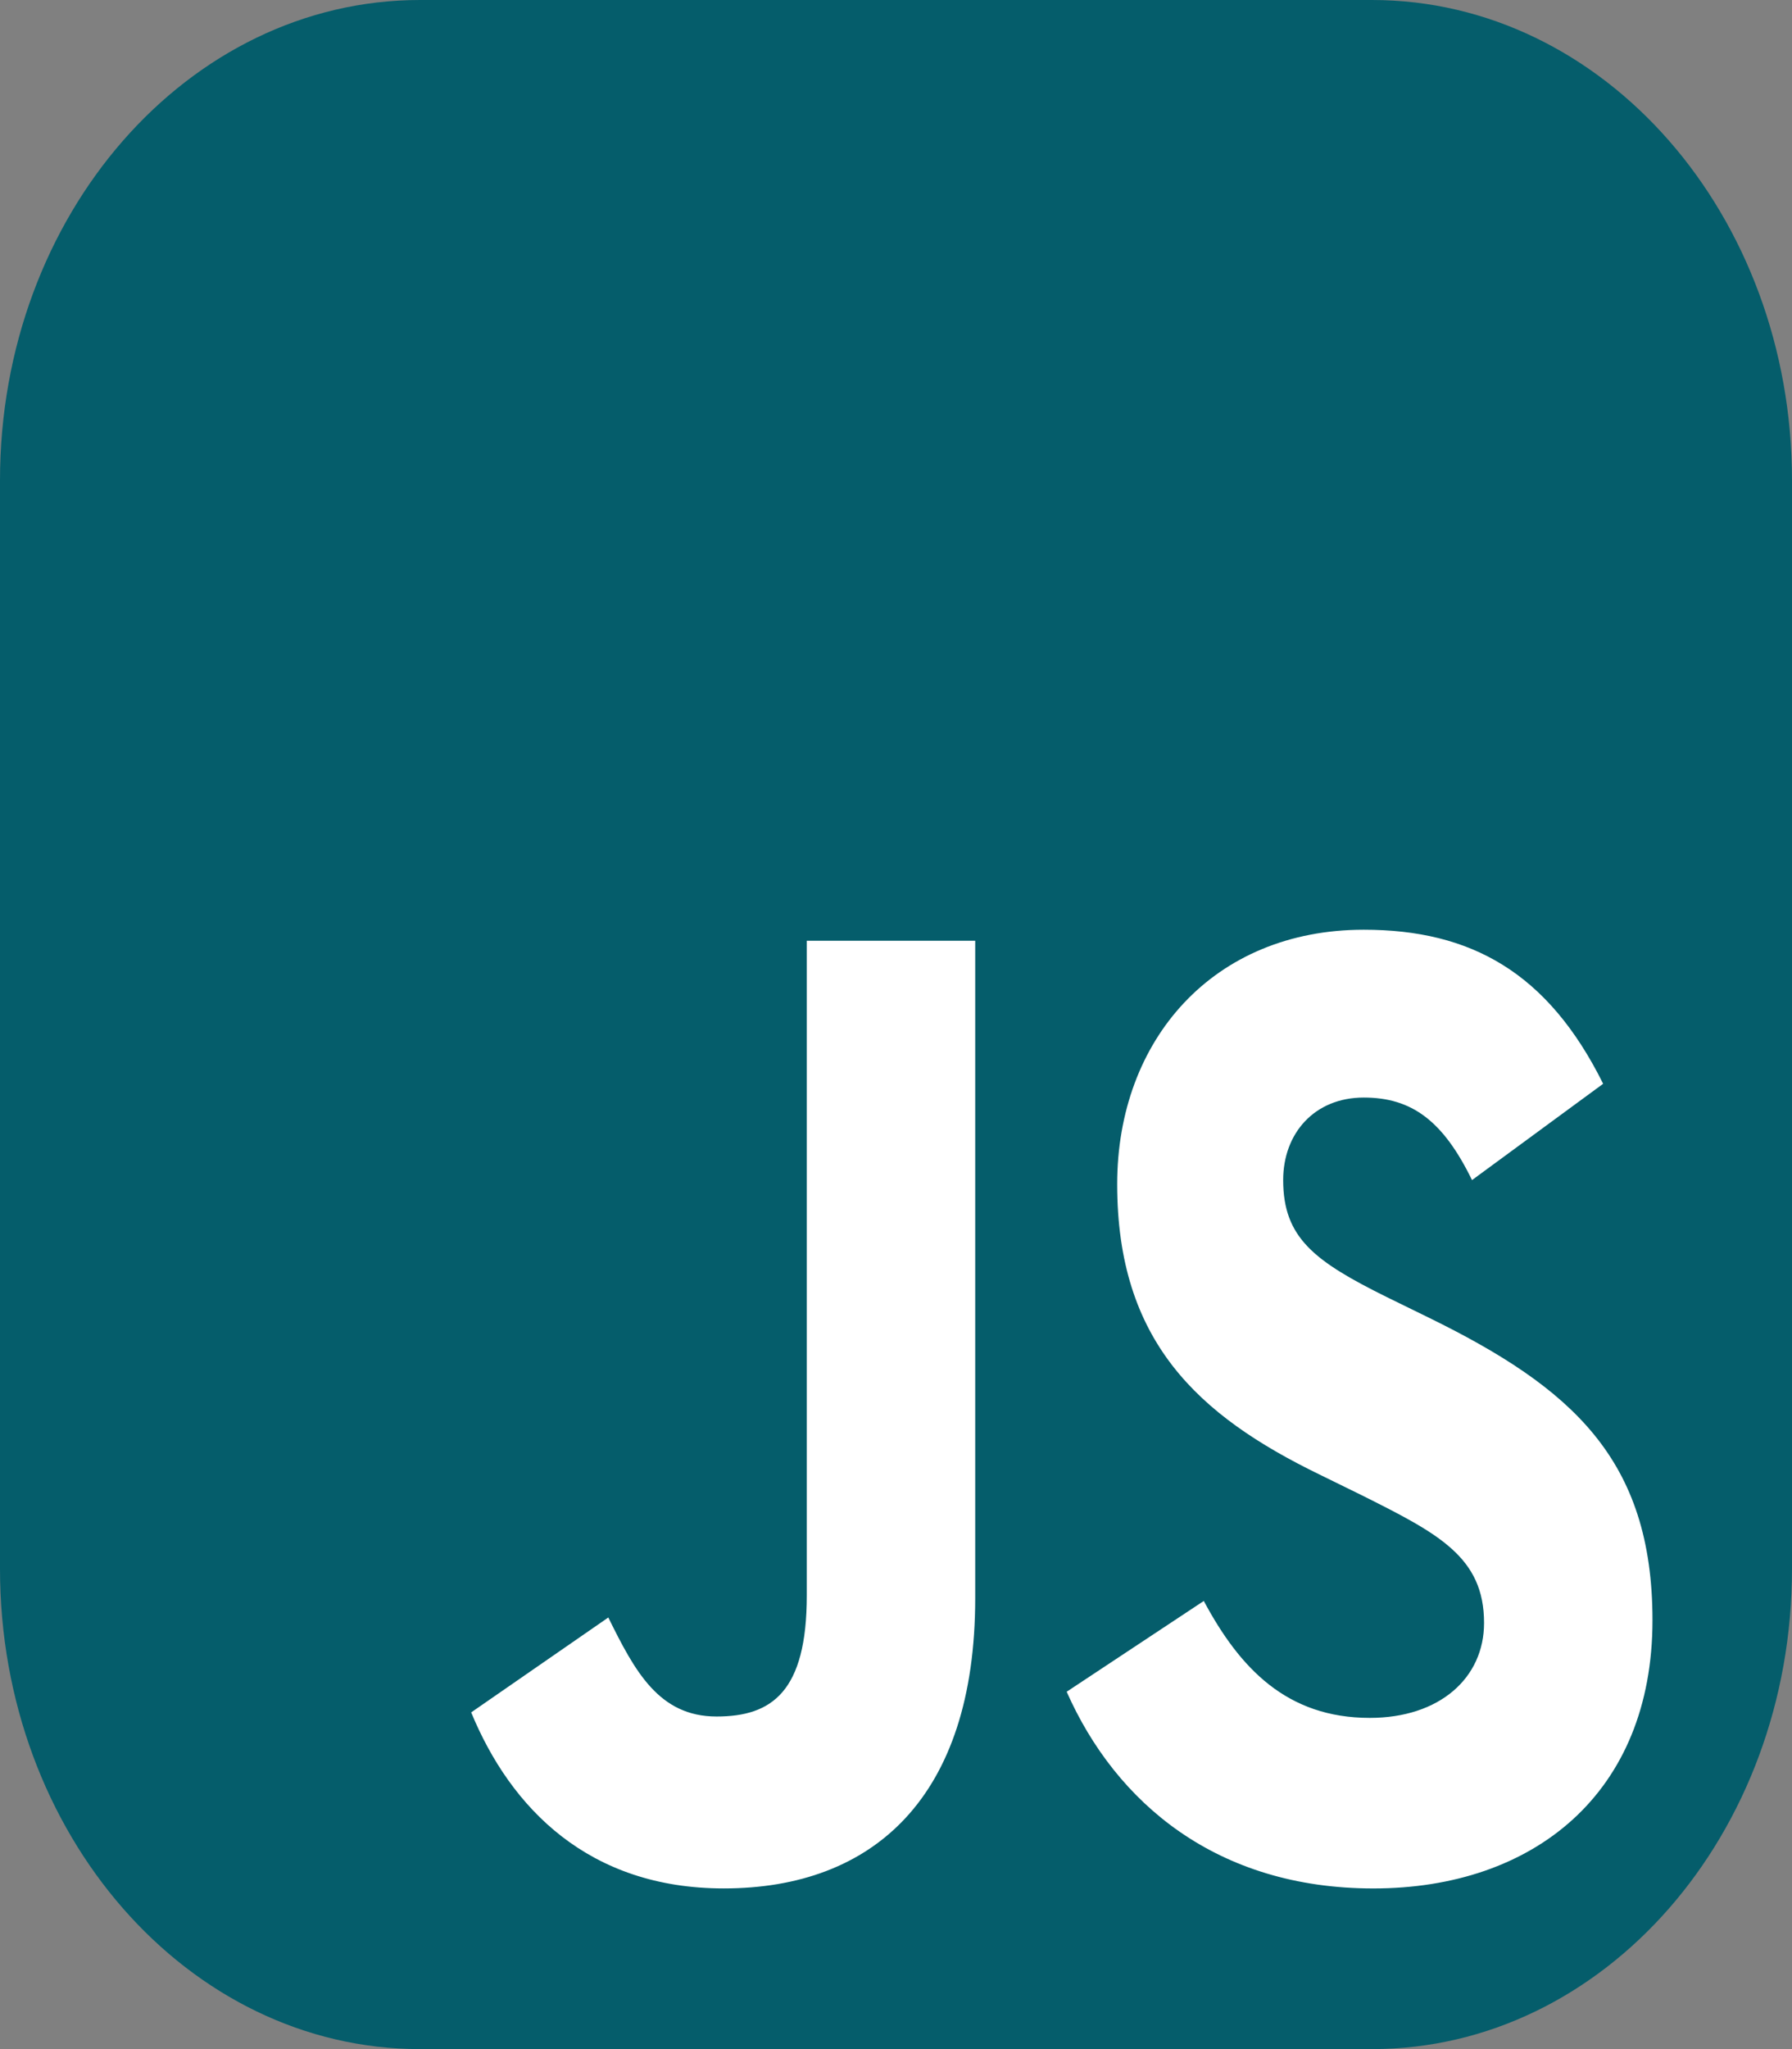 <svg width="70" height="80" viewBox="0 0 70 80" fill="none" xmlns="http://www.w3.org/2000/svg">
<rect x="0" y="0" width="70" height="80" fill="#808080" stroke="none"/>
<g id="skill-icons:javascript" clip-path="url(#clip0_0_65)">
<g id="Group">
<path id="Vector" d="M53.594 0H16.406C7.345 0 0 8.395 0 18.75V61.25C0 71.605 7.345 80 16.406 80H53.594C62.655 80 70 71.605 70 61.25V18.75C70 8.395 62.655 0 53.594 0Z" fill="#055D6B"/>
<path id="Vector_2" d="M18.406 66.854L23.762 63.149C24.796 65.243 25.736 67.015 27.991 67.015C30.152 67.015 31.515 66.048 31.515 62.29V36.728H38.094V62.396C38.094 70.183 34.1 73.727 28.273 73.727C23.011 73.727 19.956 70.612 18.405 66.853M41.667 66.048L47.023 62.504C48.433 65.136 50.266 67.069 53.507 67.069C56.233 67.069 57.971 65.511 57.971 63.363C57.971 60.786 56.186 59.873 53.178 58.369L51.534 57.563C46.788 55.255 43.64 52.355 43.64 46.233C43.64 40.594 47.399 36.298 53.273 36.298C57.455 36.298 60.462 37.963 62.623 42.312L57.501 46.072C56.373 43.763 55.152 42.85 53.273 42.85C51.346 42.85 50.124 44.246 50.124 46.072C50.124 48.327 51.346 49.24 54.165 50.637L55.81 51.442C61.401 54.181 64.55 56.973 64.55 63.256C64.55 70.022 59.898 73.728 53.648 73.728C47.54 73.728 43.593 70.398 41.667 66.048Z" fill="white"/>
</g>
</g>
<defs>
<clipPath id="clip0_0_65">
<rect width="70" height="80" fill="white"/>
</clipPath>
</defs>
</svg>
